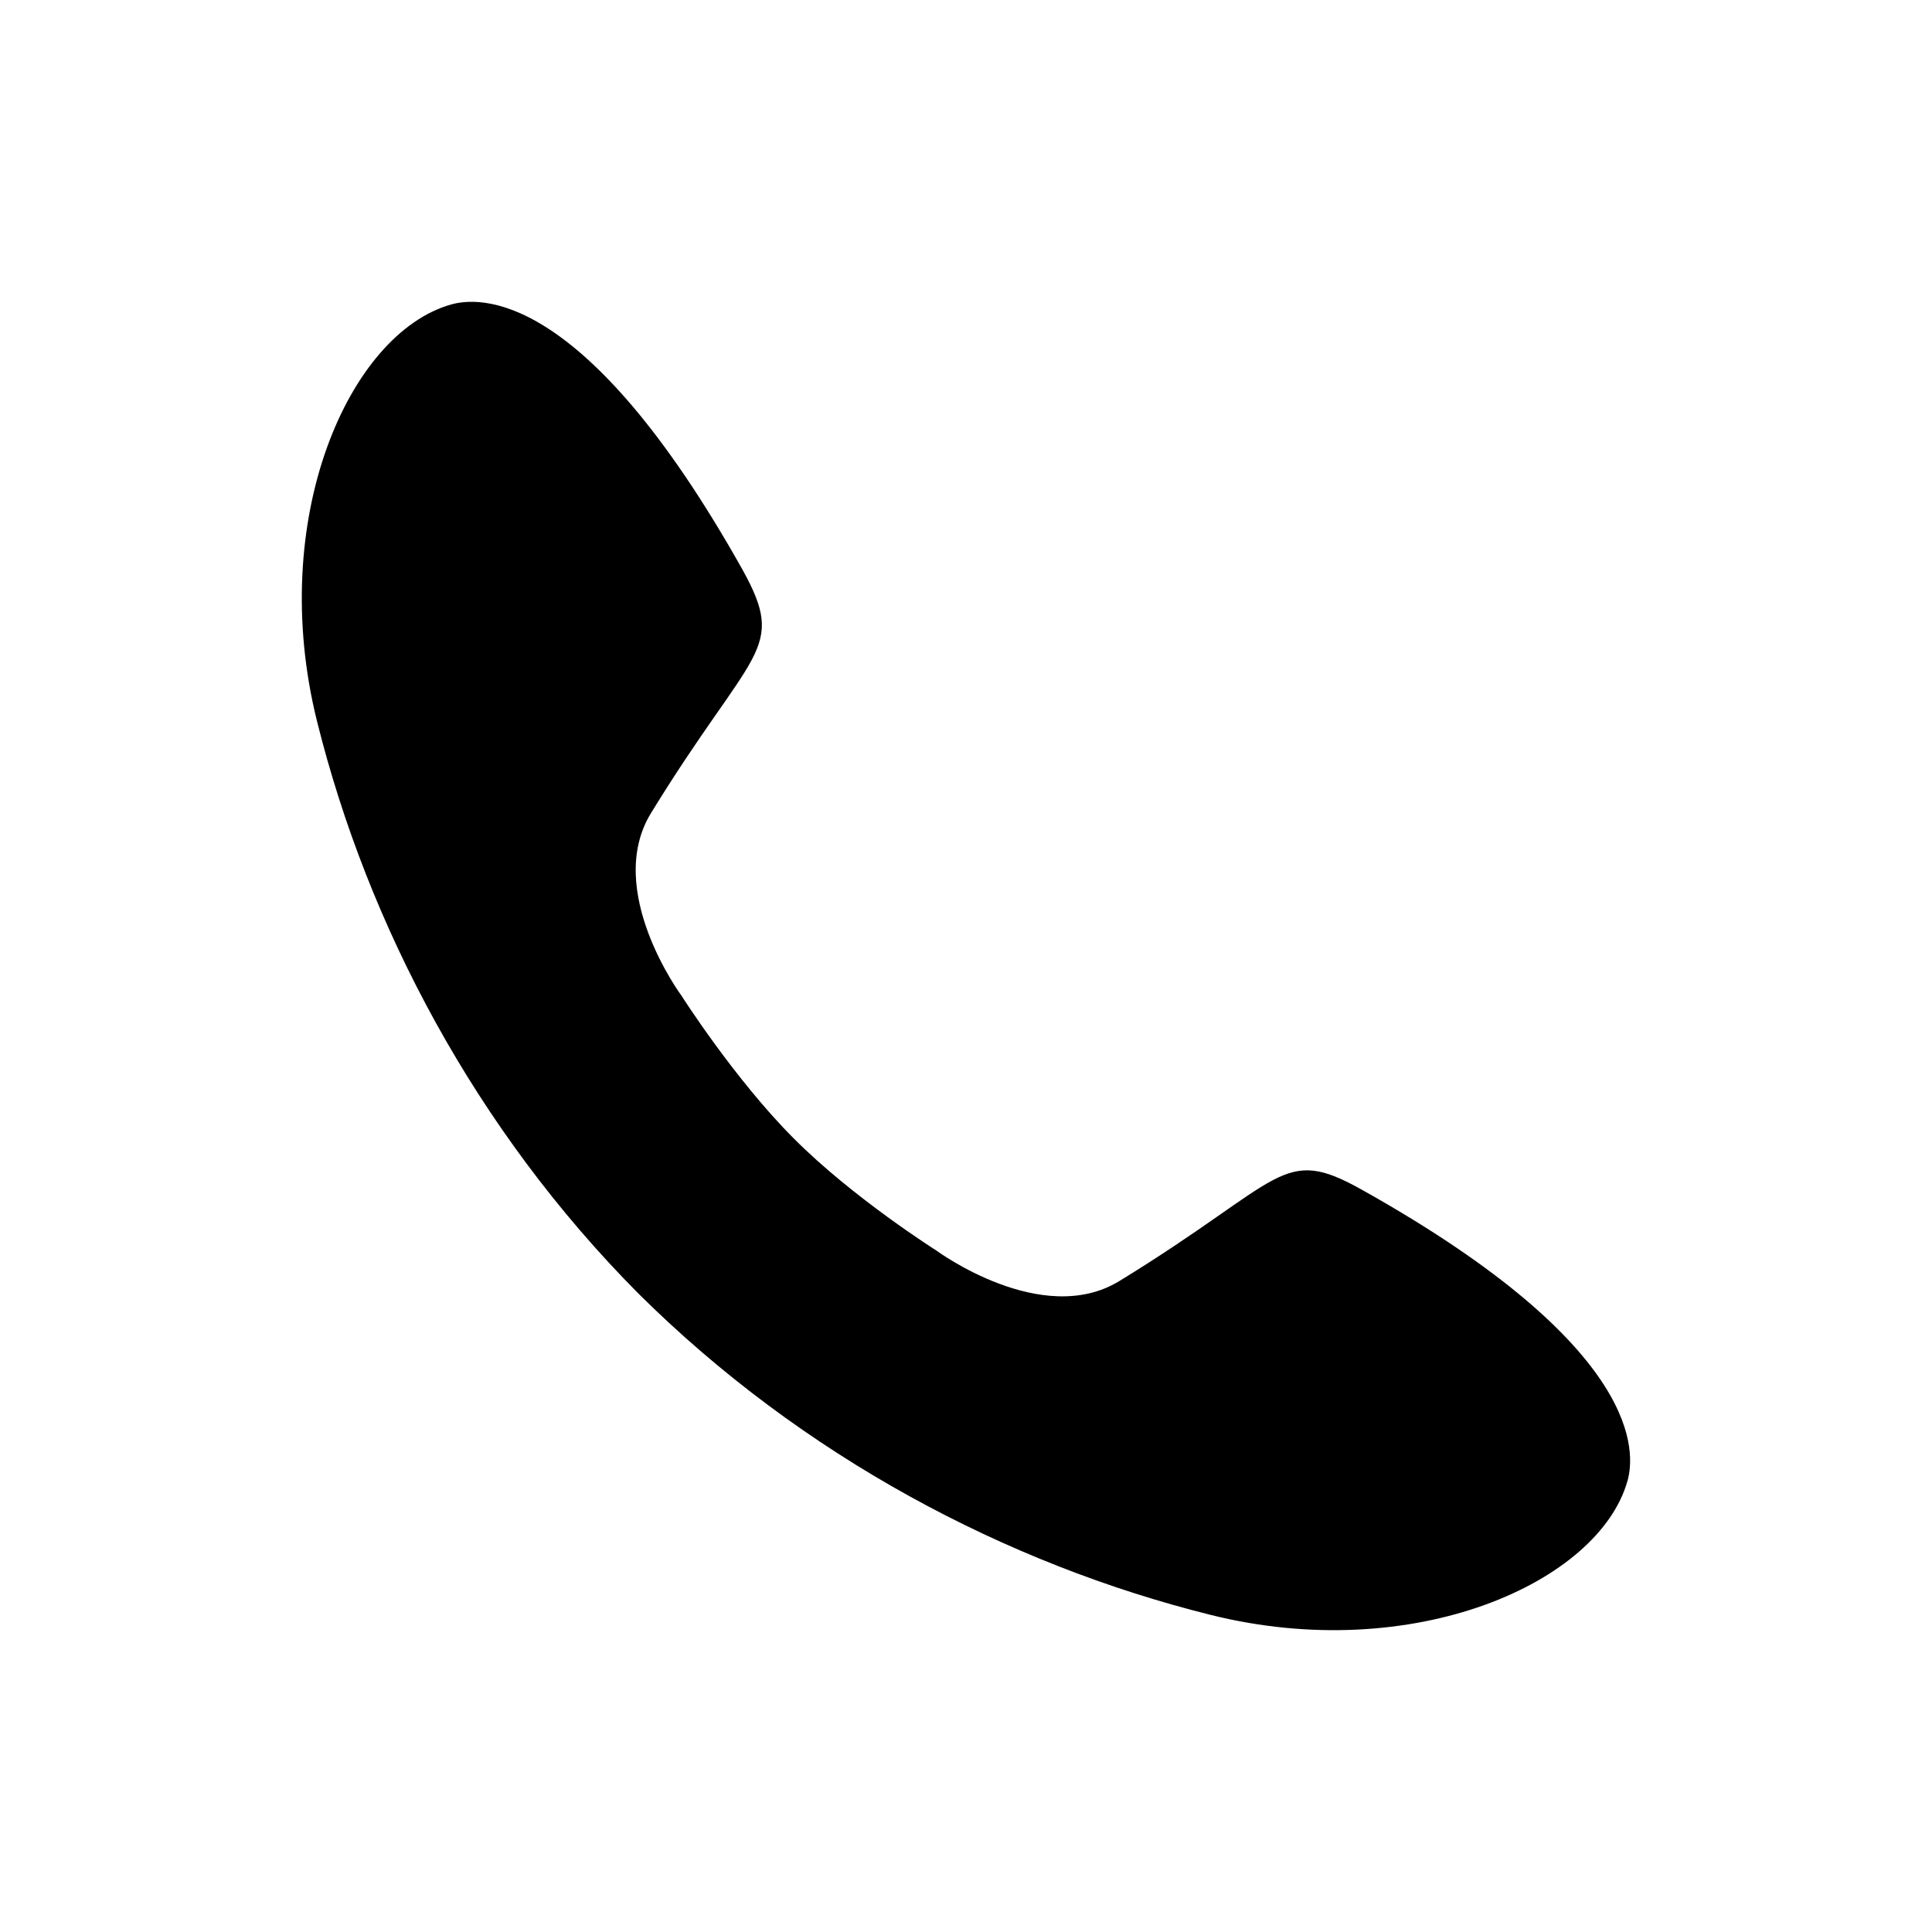 <?xml version="1.0" standalone="no"?><!DOCTYPE svg PUBLIC "-//W3C//DTD SVG 1.1//EN" "http://www.w3.org/Graphics/SVG/1.1/DTD/svg11.dtd"><svg t="1540348329417" class="icon" style="" viewBox="0 0 1024 1024" version="1.1" xmlns="http://www.w3.org/2000/svg" p-id="2960" xmlns:xlink="http://www.w3.org/1999/xlink" width="200" height="200"><defs><style type="text/css"></style></defs><path d="M862.656 784.704c-15.04 54.176-113.6 98.048-221.088 71.2-108-26.912-216.192-83.904-303.232-170.336-86.304-86.88-143.36-195.04-170.272-303.136-26.816-107.52 17.024-205.952 71.168-221.088 13.856-3.84 69.824-9.984 154.208 140.416 24.064 43.328 5.568 41.248-48.352 129.12-25.216 41.056 16.096 96.832 16.096 96.832s28.064 44.16 59.52 75.68c31.424 31.552 75.648 59.456 75.648 59.456s55.776 41.184 96.832 16.192c87.936-53.856 85.824-72.544 128.928-48.288 150.528 84.32 144.288 140.224 140.544 153.952z m0 0" p-id="2961"></path></svg>